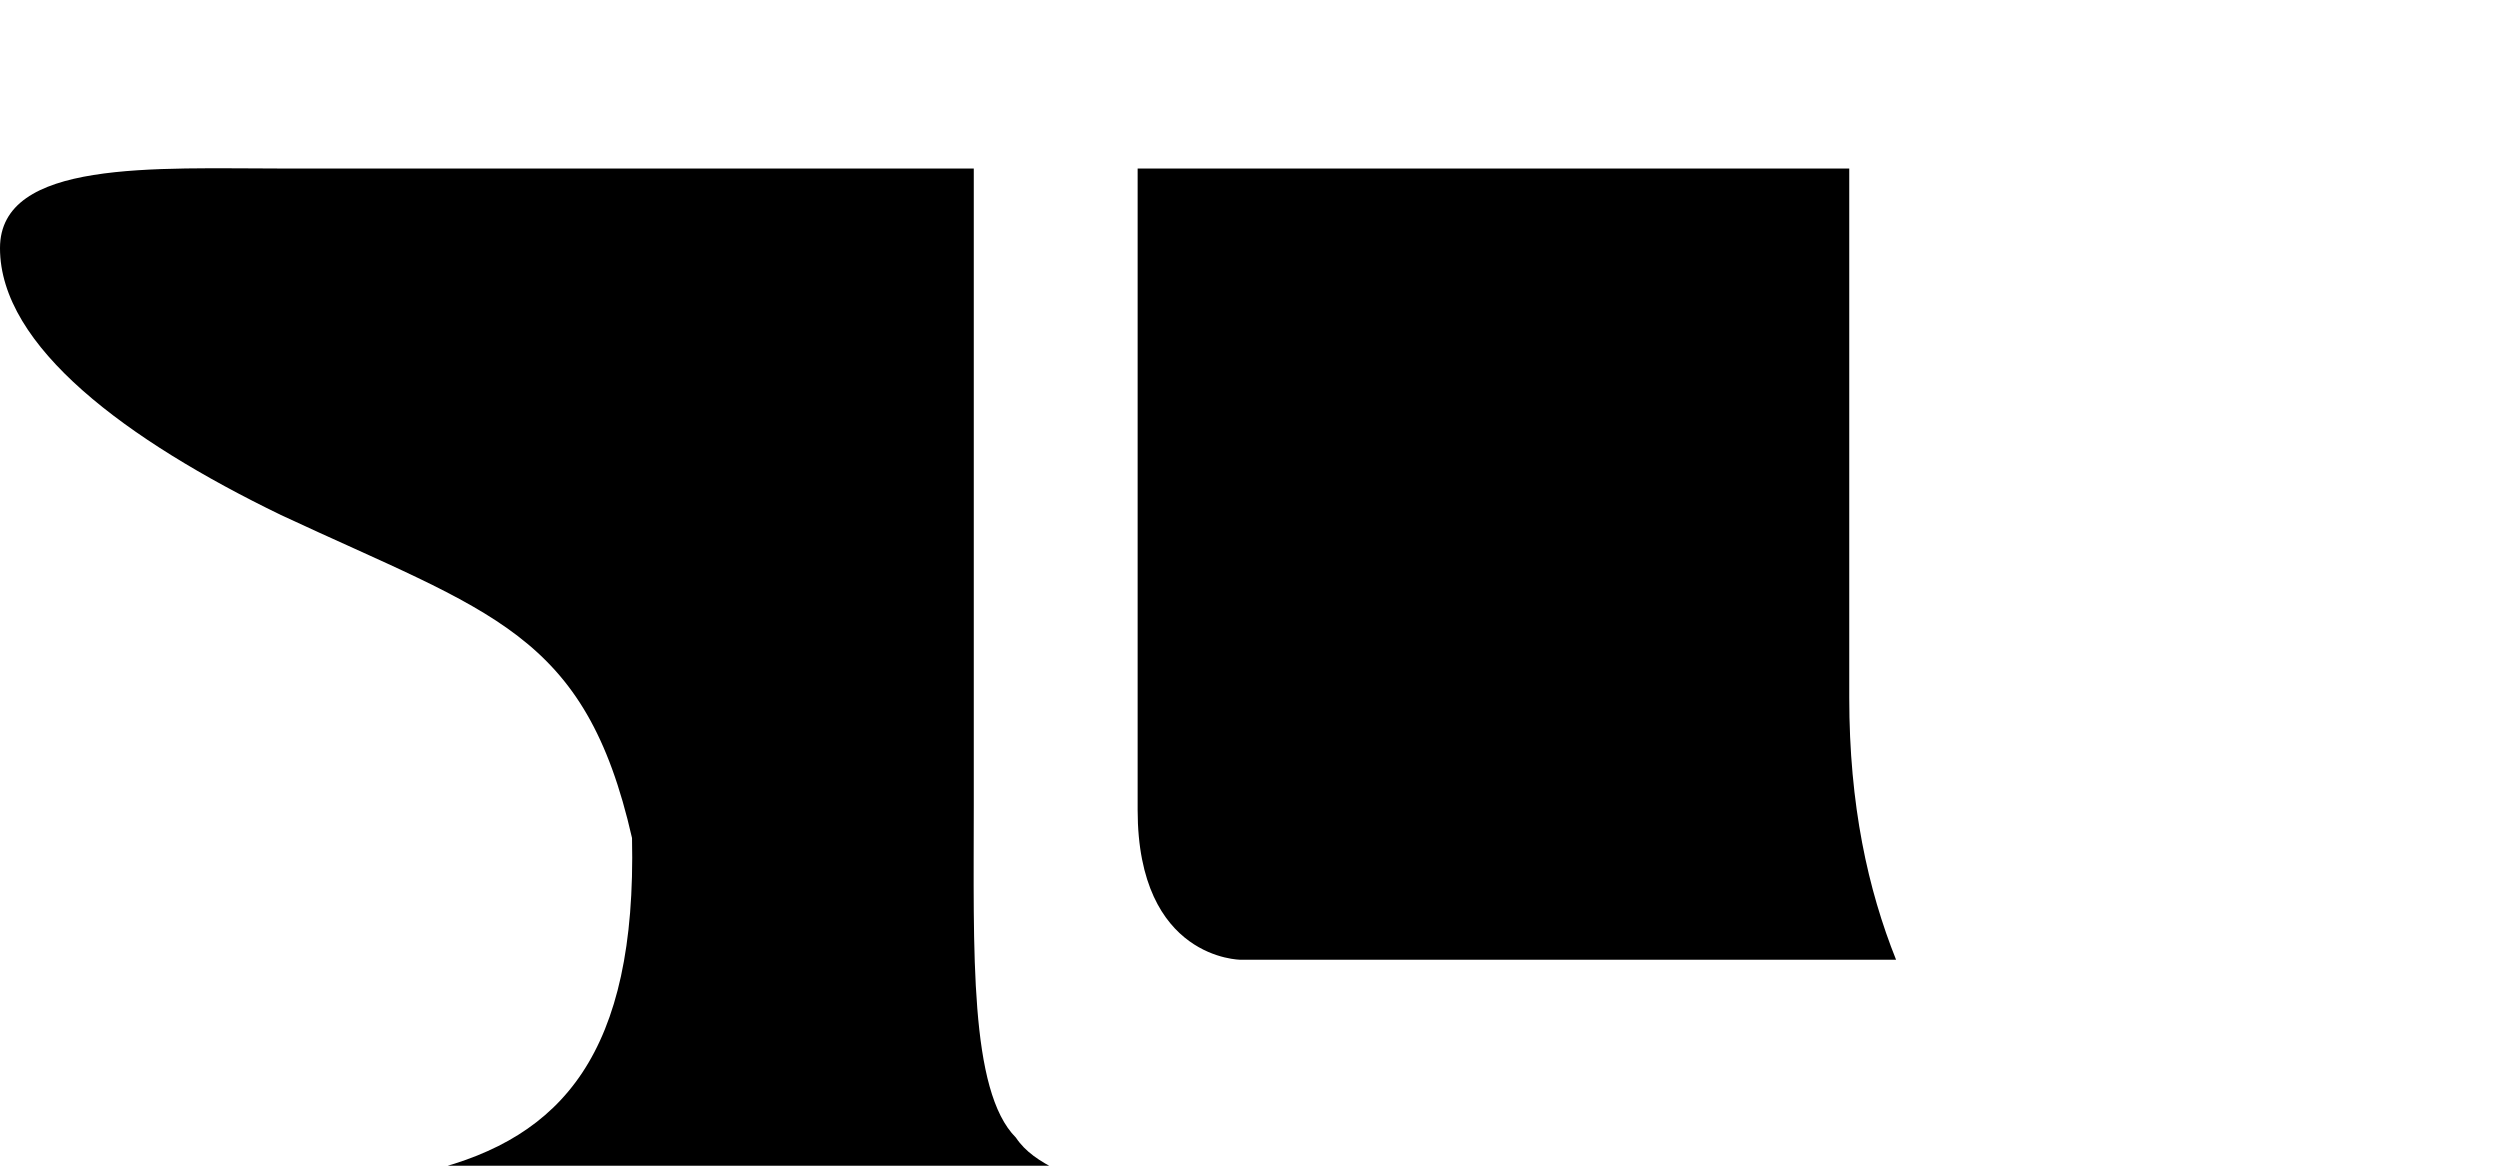 <?xml version="1.0" encoding="utf-8"?>
<!-- Generator: Adobe Illustrator 19.0.0, SVG Export Plug-In . SVG Version: 6.00 Build 0)  -->
<svg version="1.1" id="Layer_1" xmlns="http://www.w3.org/2000/svg" xmlns:xlink="http://www.w3.org/1999/xlink" x="0px" y="0px"
	 viewBox="-4 20.1 53.4 24.9" style="enable-background:new -4 20.1 53.4 24.9;" xml:space="preserve">
<g>
	<path d="M20.3,23.7v13.7c0,3.2,2.2,3.2,2.2,3.2h14c-0.6-1.5-1-3.3-1-5.6V23.7H20.3z"/>
	<path d="M17.7,44.4c-1-1-0.9-4-0.9-7.1V23.7h-5.7h-9c-2.8,0-6.1-0.2-6.1,1.7c0,2.1,2.7,4.1,6,5.7c4.5,2.1,6.5,2.5,7.5,6.9
		c0.1,4.6-1.5,6.4-4.3,7.1h13.4C18.2,44.9,17.9,44.7,17.7,44.4z"/>
</g>
</svg>
